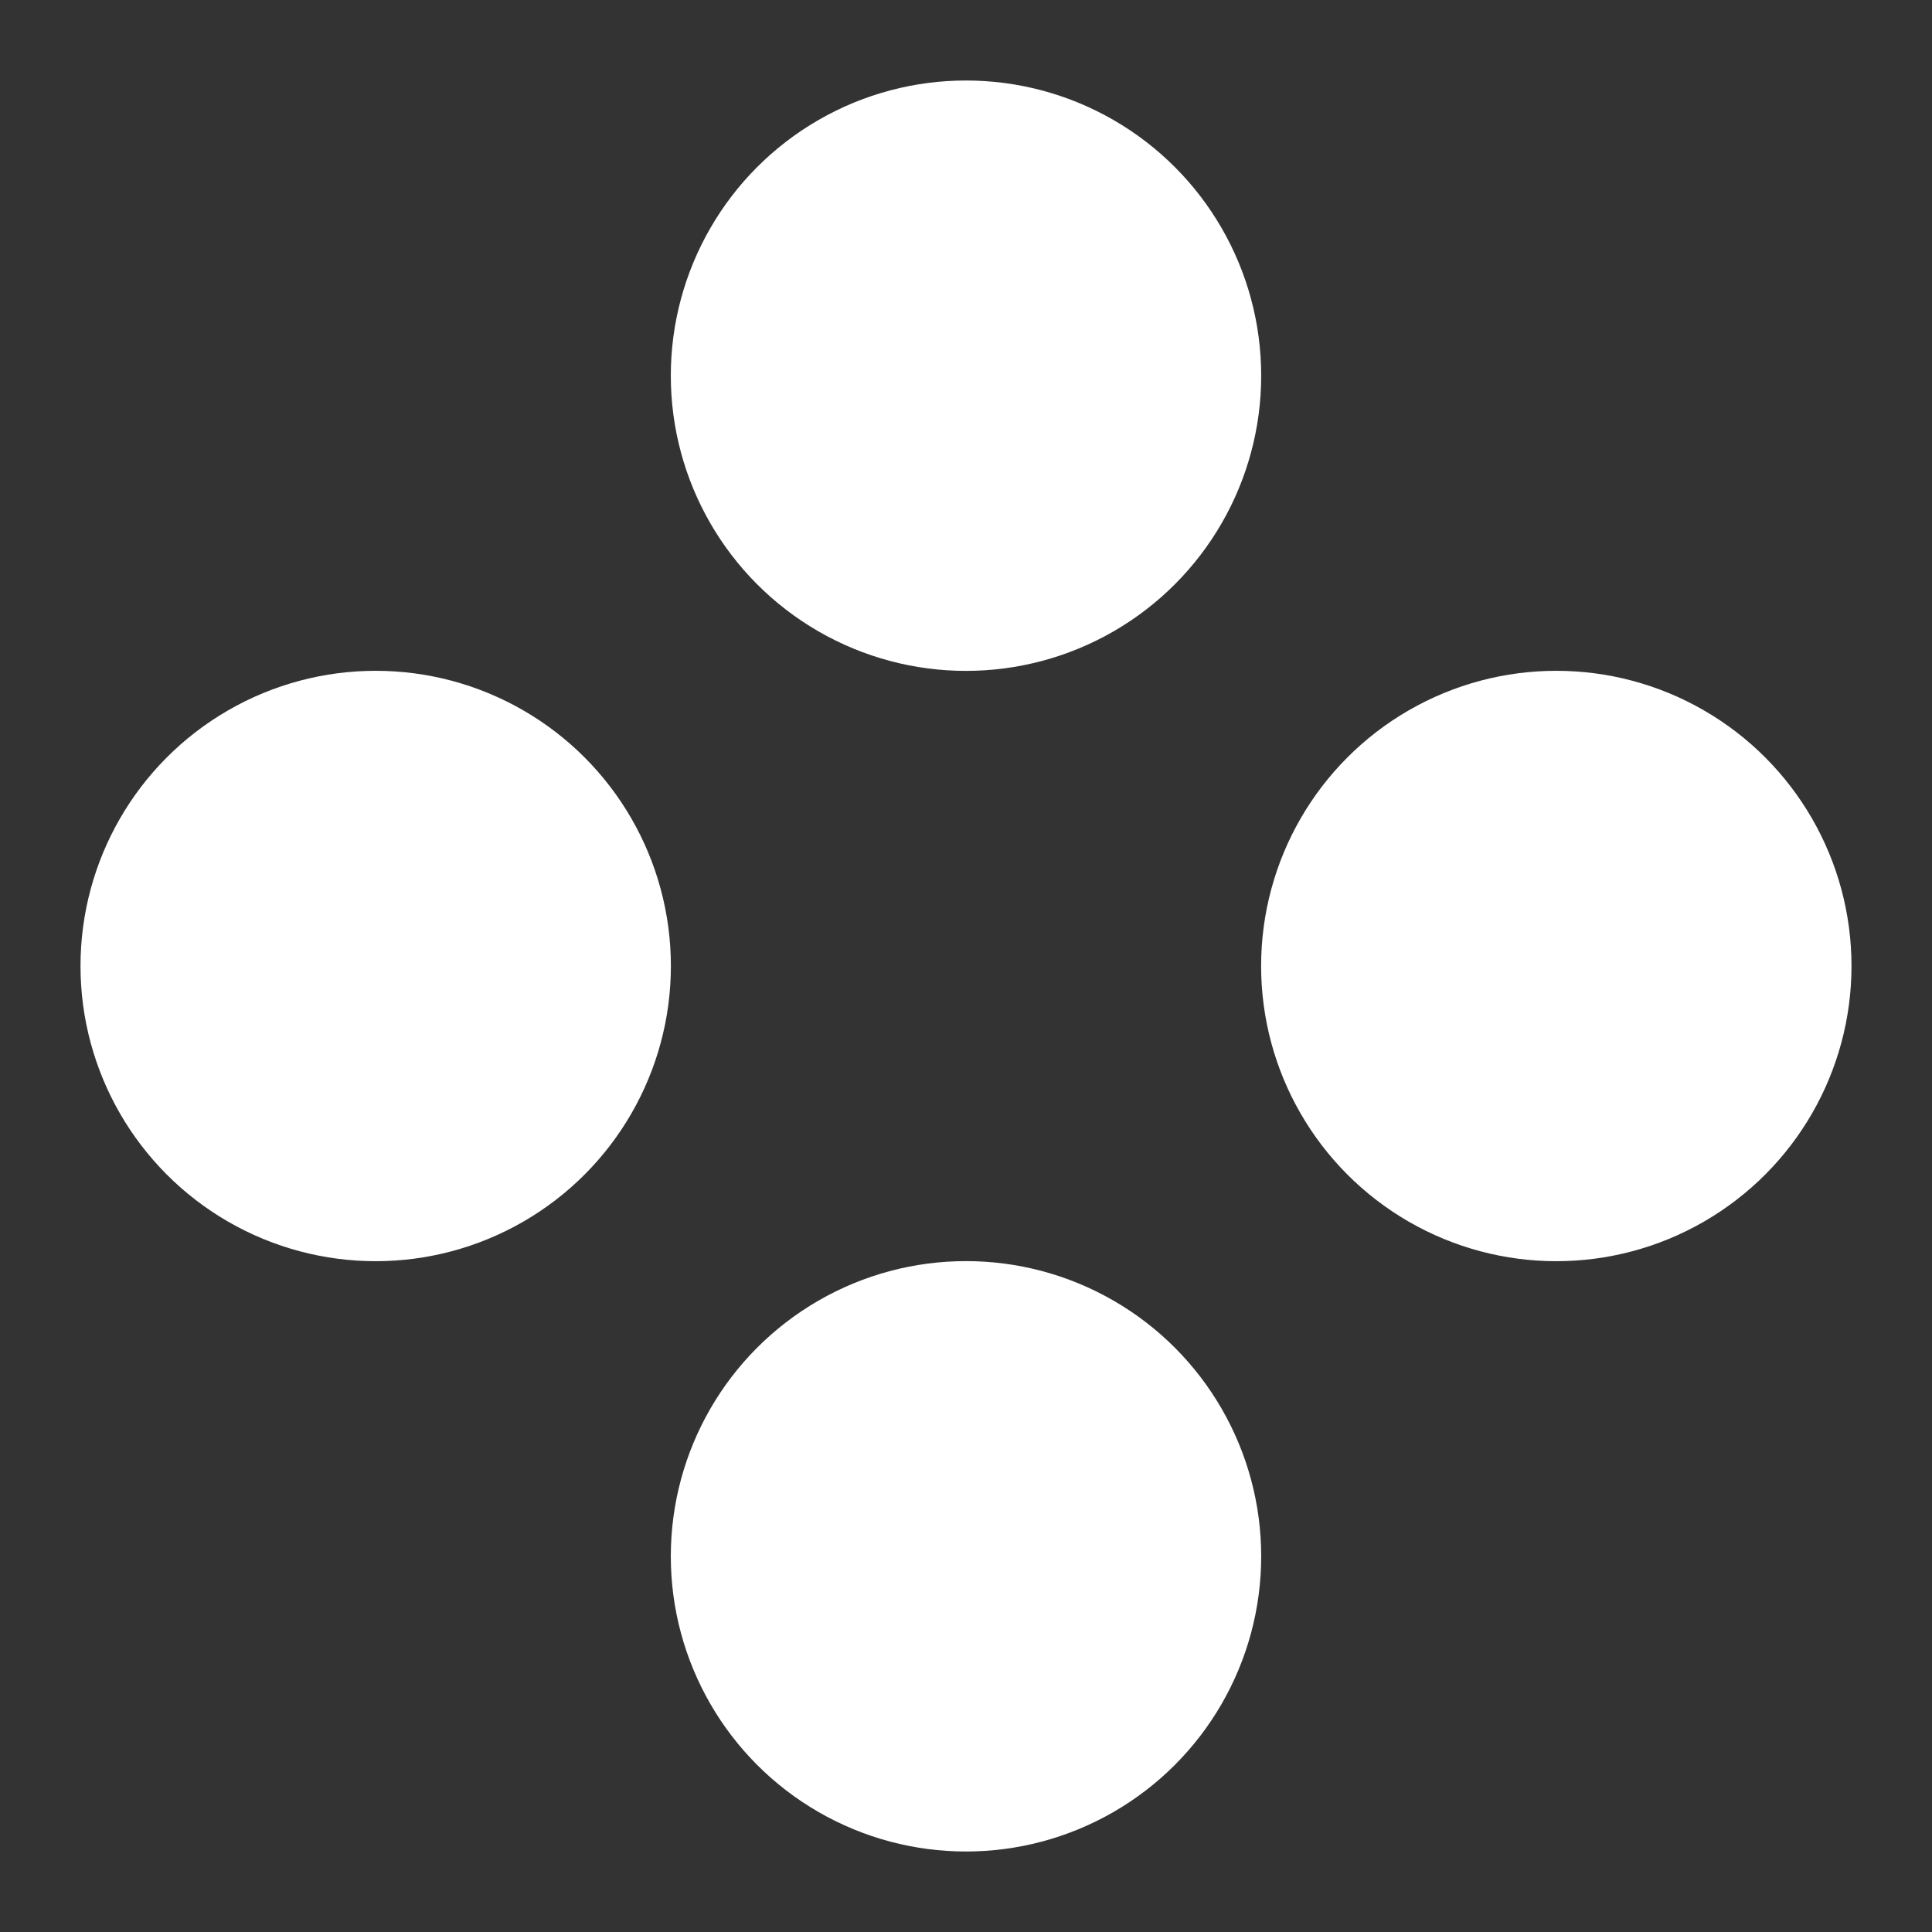 <svg xmlns="http://www.w3.org/2000/svg" width="24" height="24" fill="none" viewBox="0 0 24 24">
    <rect x="0" y="0" width="24" height="24" fill="#333333" stroke="none"/>
    <circle cx="12" cy="4.667" r="3.667" fill="#fff"/>
    <circle cx="4.667" cy="12" r="3.667" fill="#fff"/>
    <circle cx="12" cy="19.333" r="3.667" fill="#fff"/>
    <circle cx="19.333" cy="12" r="3.667" fill="#fff"/>
</svg>
